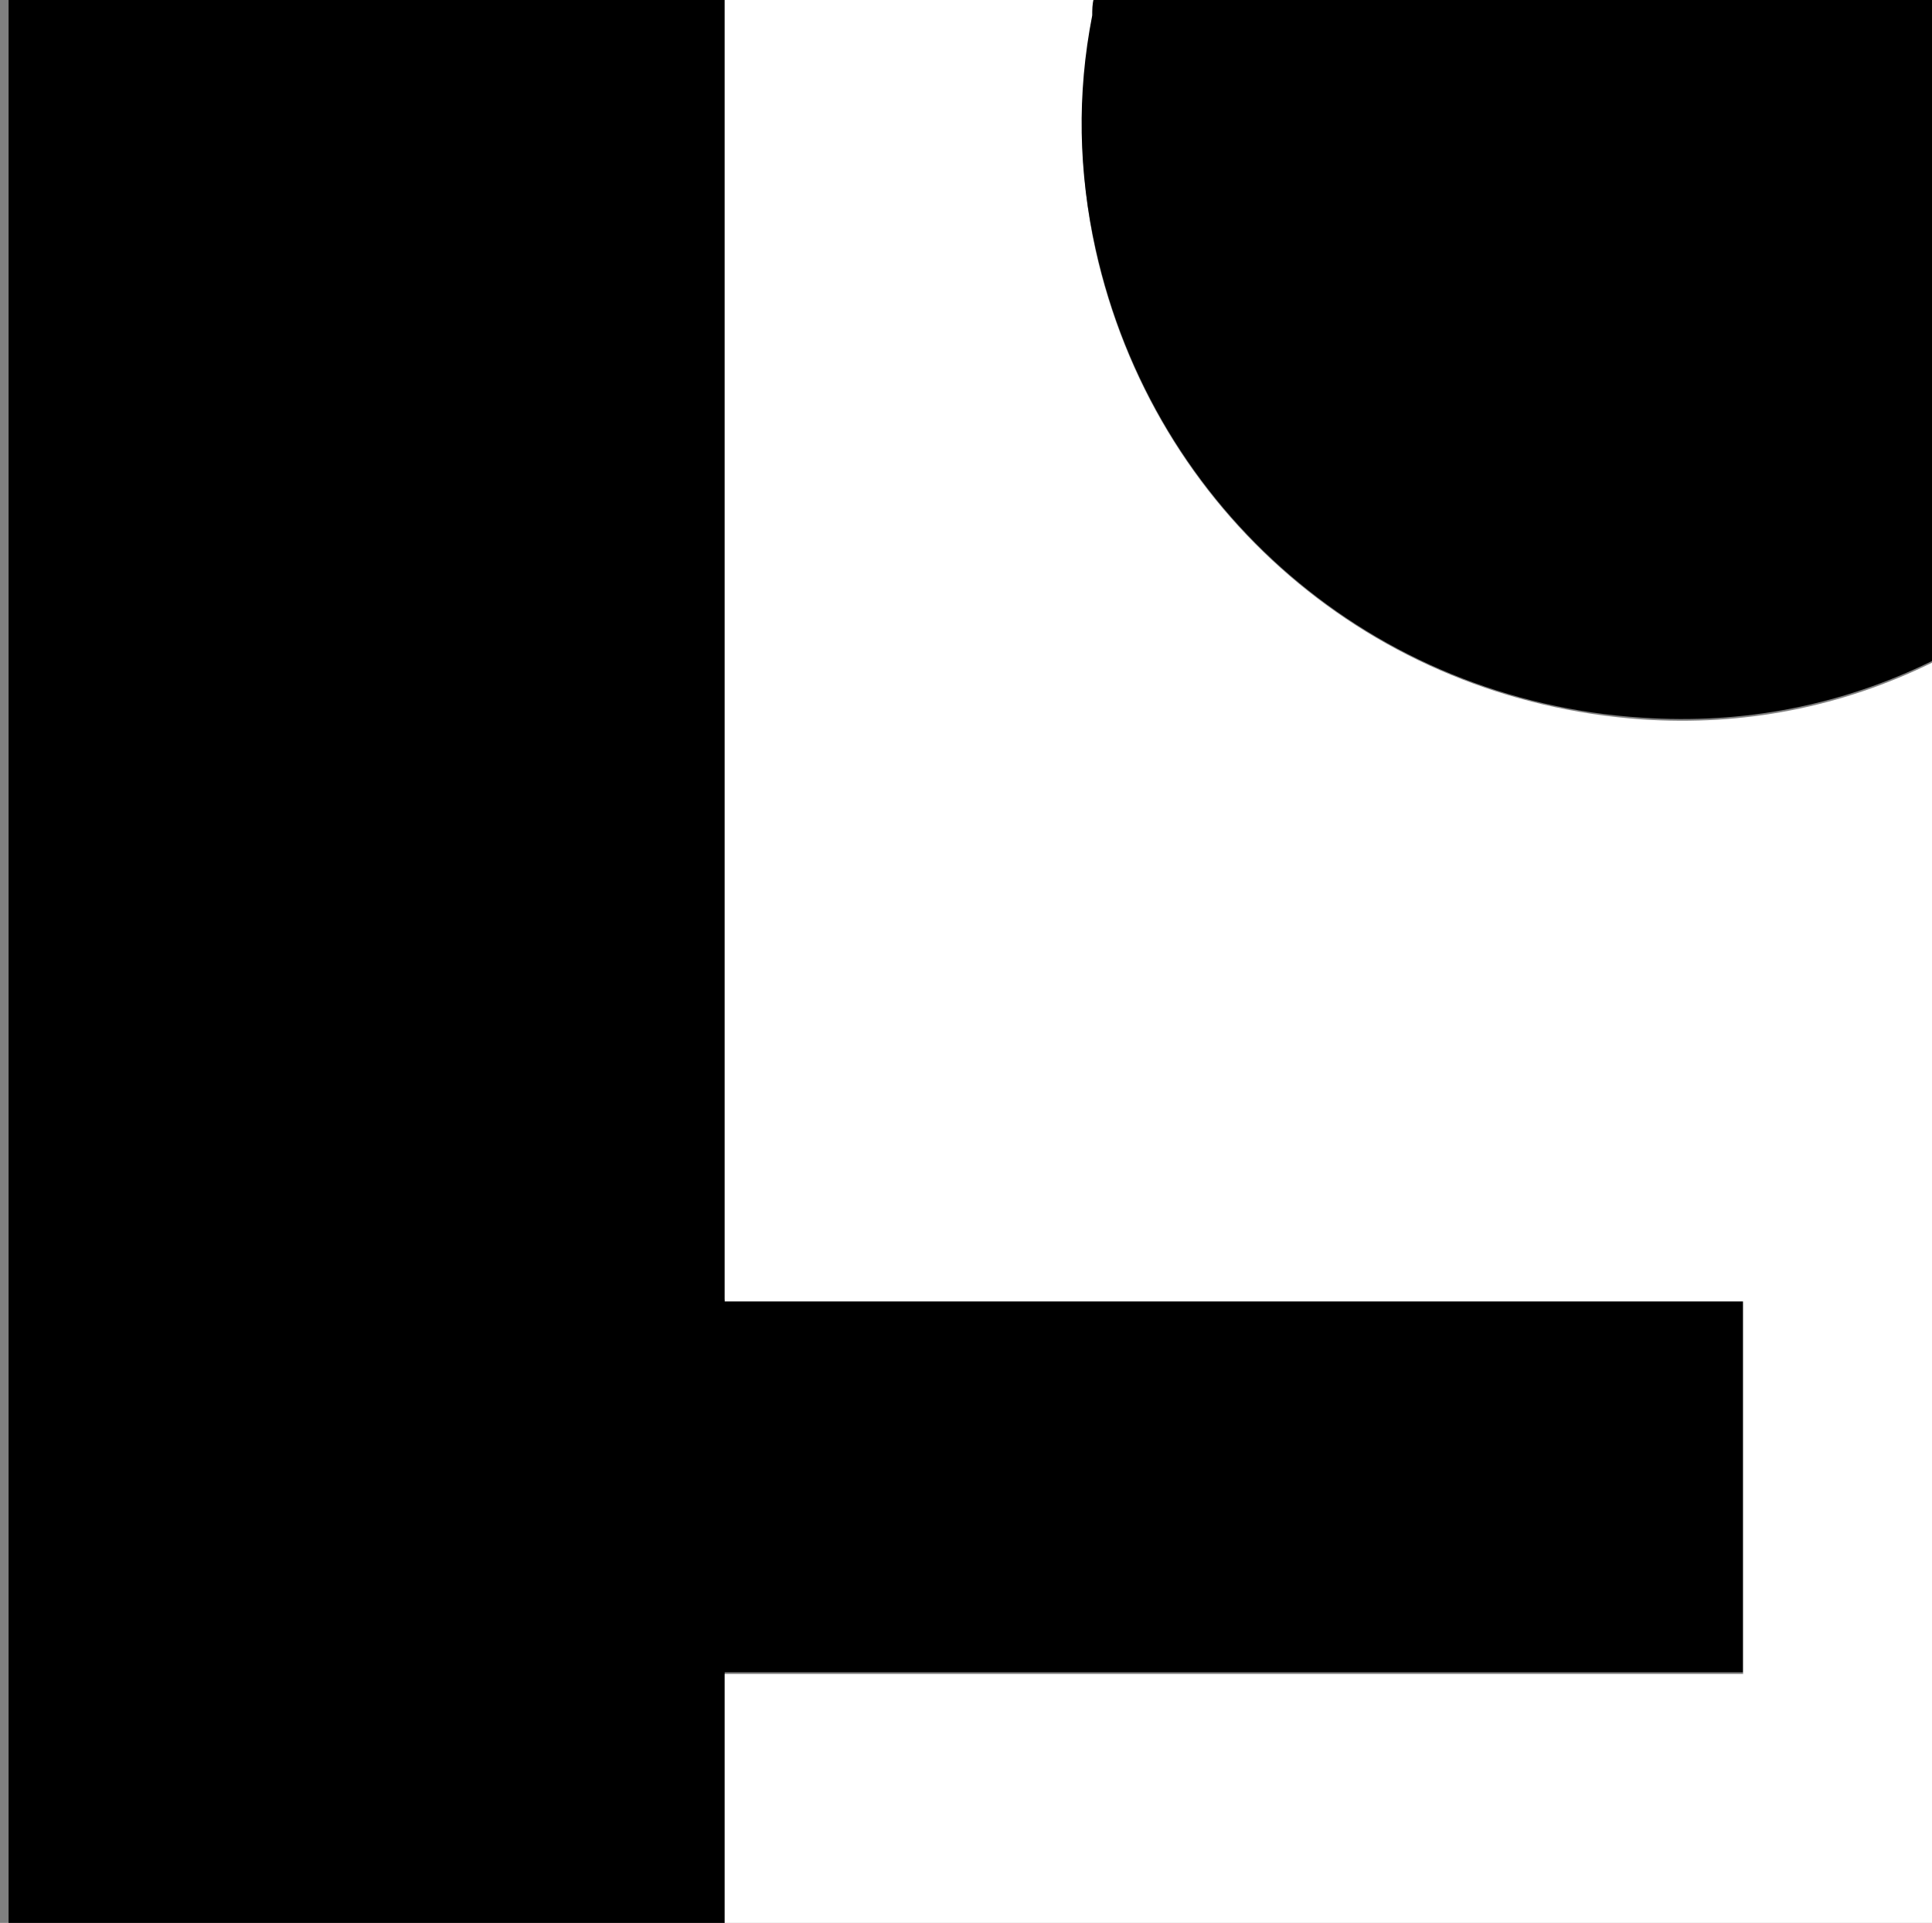 <?xml version="1.0" encoding="UTF-8"?>
<svg id="Calque_1" data-name="Calque 1" xmlns="http://www.w3.org/2000/svg" version="1.1" viewBox="0 0 112.5 112">
  <rect x="0" y="0" width="112.5" height="112" fill="#808080" stroke="none"/>
  <defs>
    <style>
      .cls-1 {
        fill: #000;
      }

      .cls-1, .cls-2 {
        stroke-width: 0px;
      }

      .cls-2 {
        fill: #fff;
      }
    </style>
  </defs>
  <path class="cls-1" d="M42.2,112H.5V0h41.7v75.7h59.3v21.7h-59.3v14.5Z"/>
  <path class="cls-2" d="M42.2,112v-14.5h59.3v-21.7h-59.3V0h21.5c0,.3,0,.7-.1,1-.8,4.5-.8,9.1.2,13.6,3.4,15.2,16.1,26.2,31.8,27.3,5.9.4,11.6-.7,16.9-3.3v73.5c-23.4,0-46.9,0-70.3,0Z"/>
  <path class="cls-1" d="M112.5,38.5c-5.3,2.6-11,3.7-16.9,3.3-15.6-1-28.4-12-31.8-27.3-1-4.5-1.1-9-.2-13.6,0-.3,0-.7.1-1h48.8v38.5Z"/>
  <rect class="cls-1" x="141" y="95.2" width="311.7" height="16.8"/>
</svg>